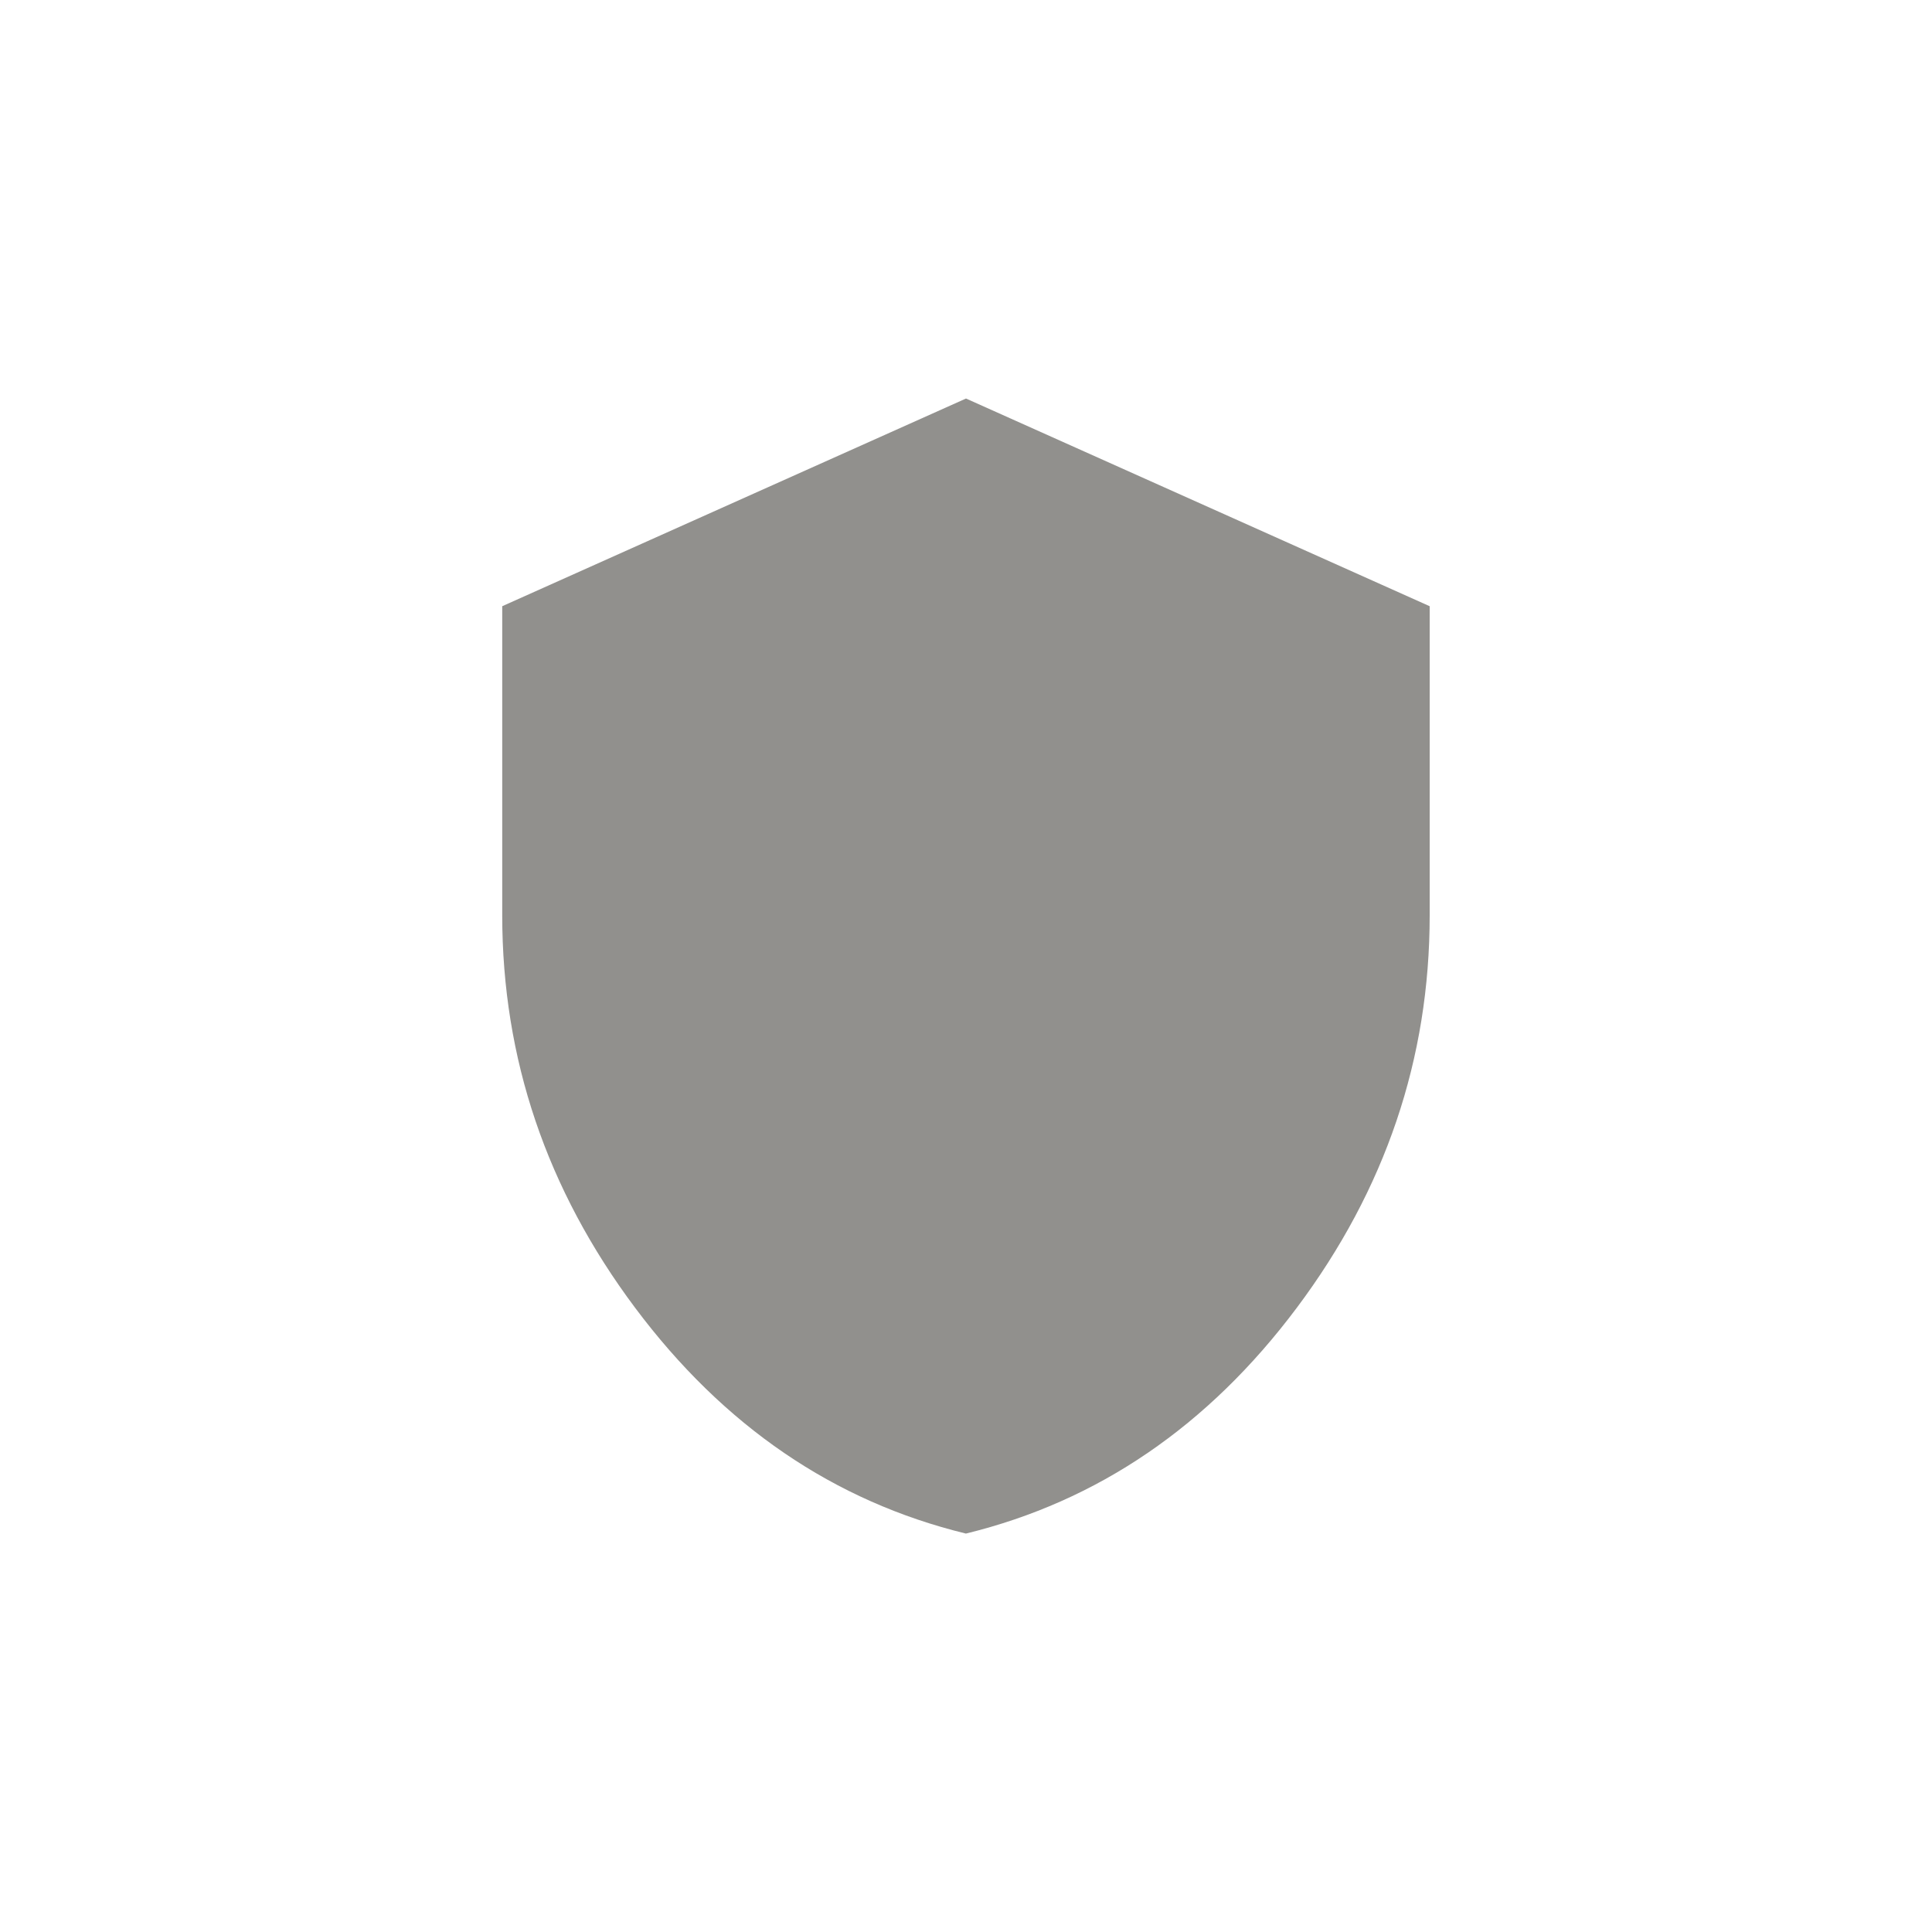 <!-- Generated by IcoMoon.io -->
<svg version="1.1" xmlns="http://www.w3.org/2000/svg" width="40" height="40" viewBox="0 0 40 40">
<title>mt-shield</title>
<path fill="#91908d" d="M20 8.251l9.6 4.3v6.4q0 4.451-2.751 8.125t-6.851 4.675q-4.1-1-6.849-4.675t-2.751-8.125v-6.4z"></path>
</svg>
